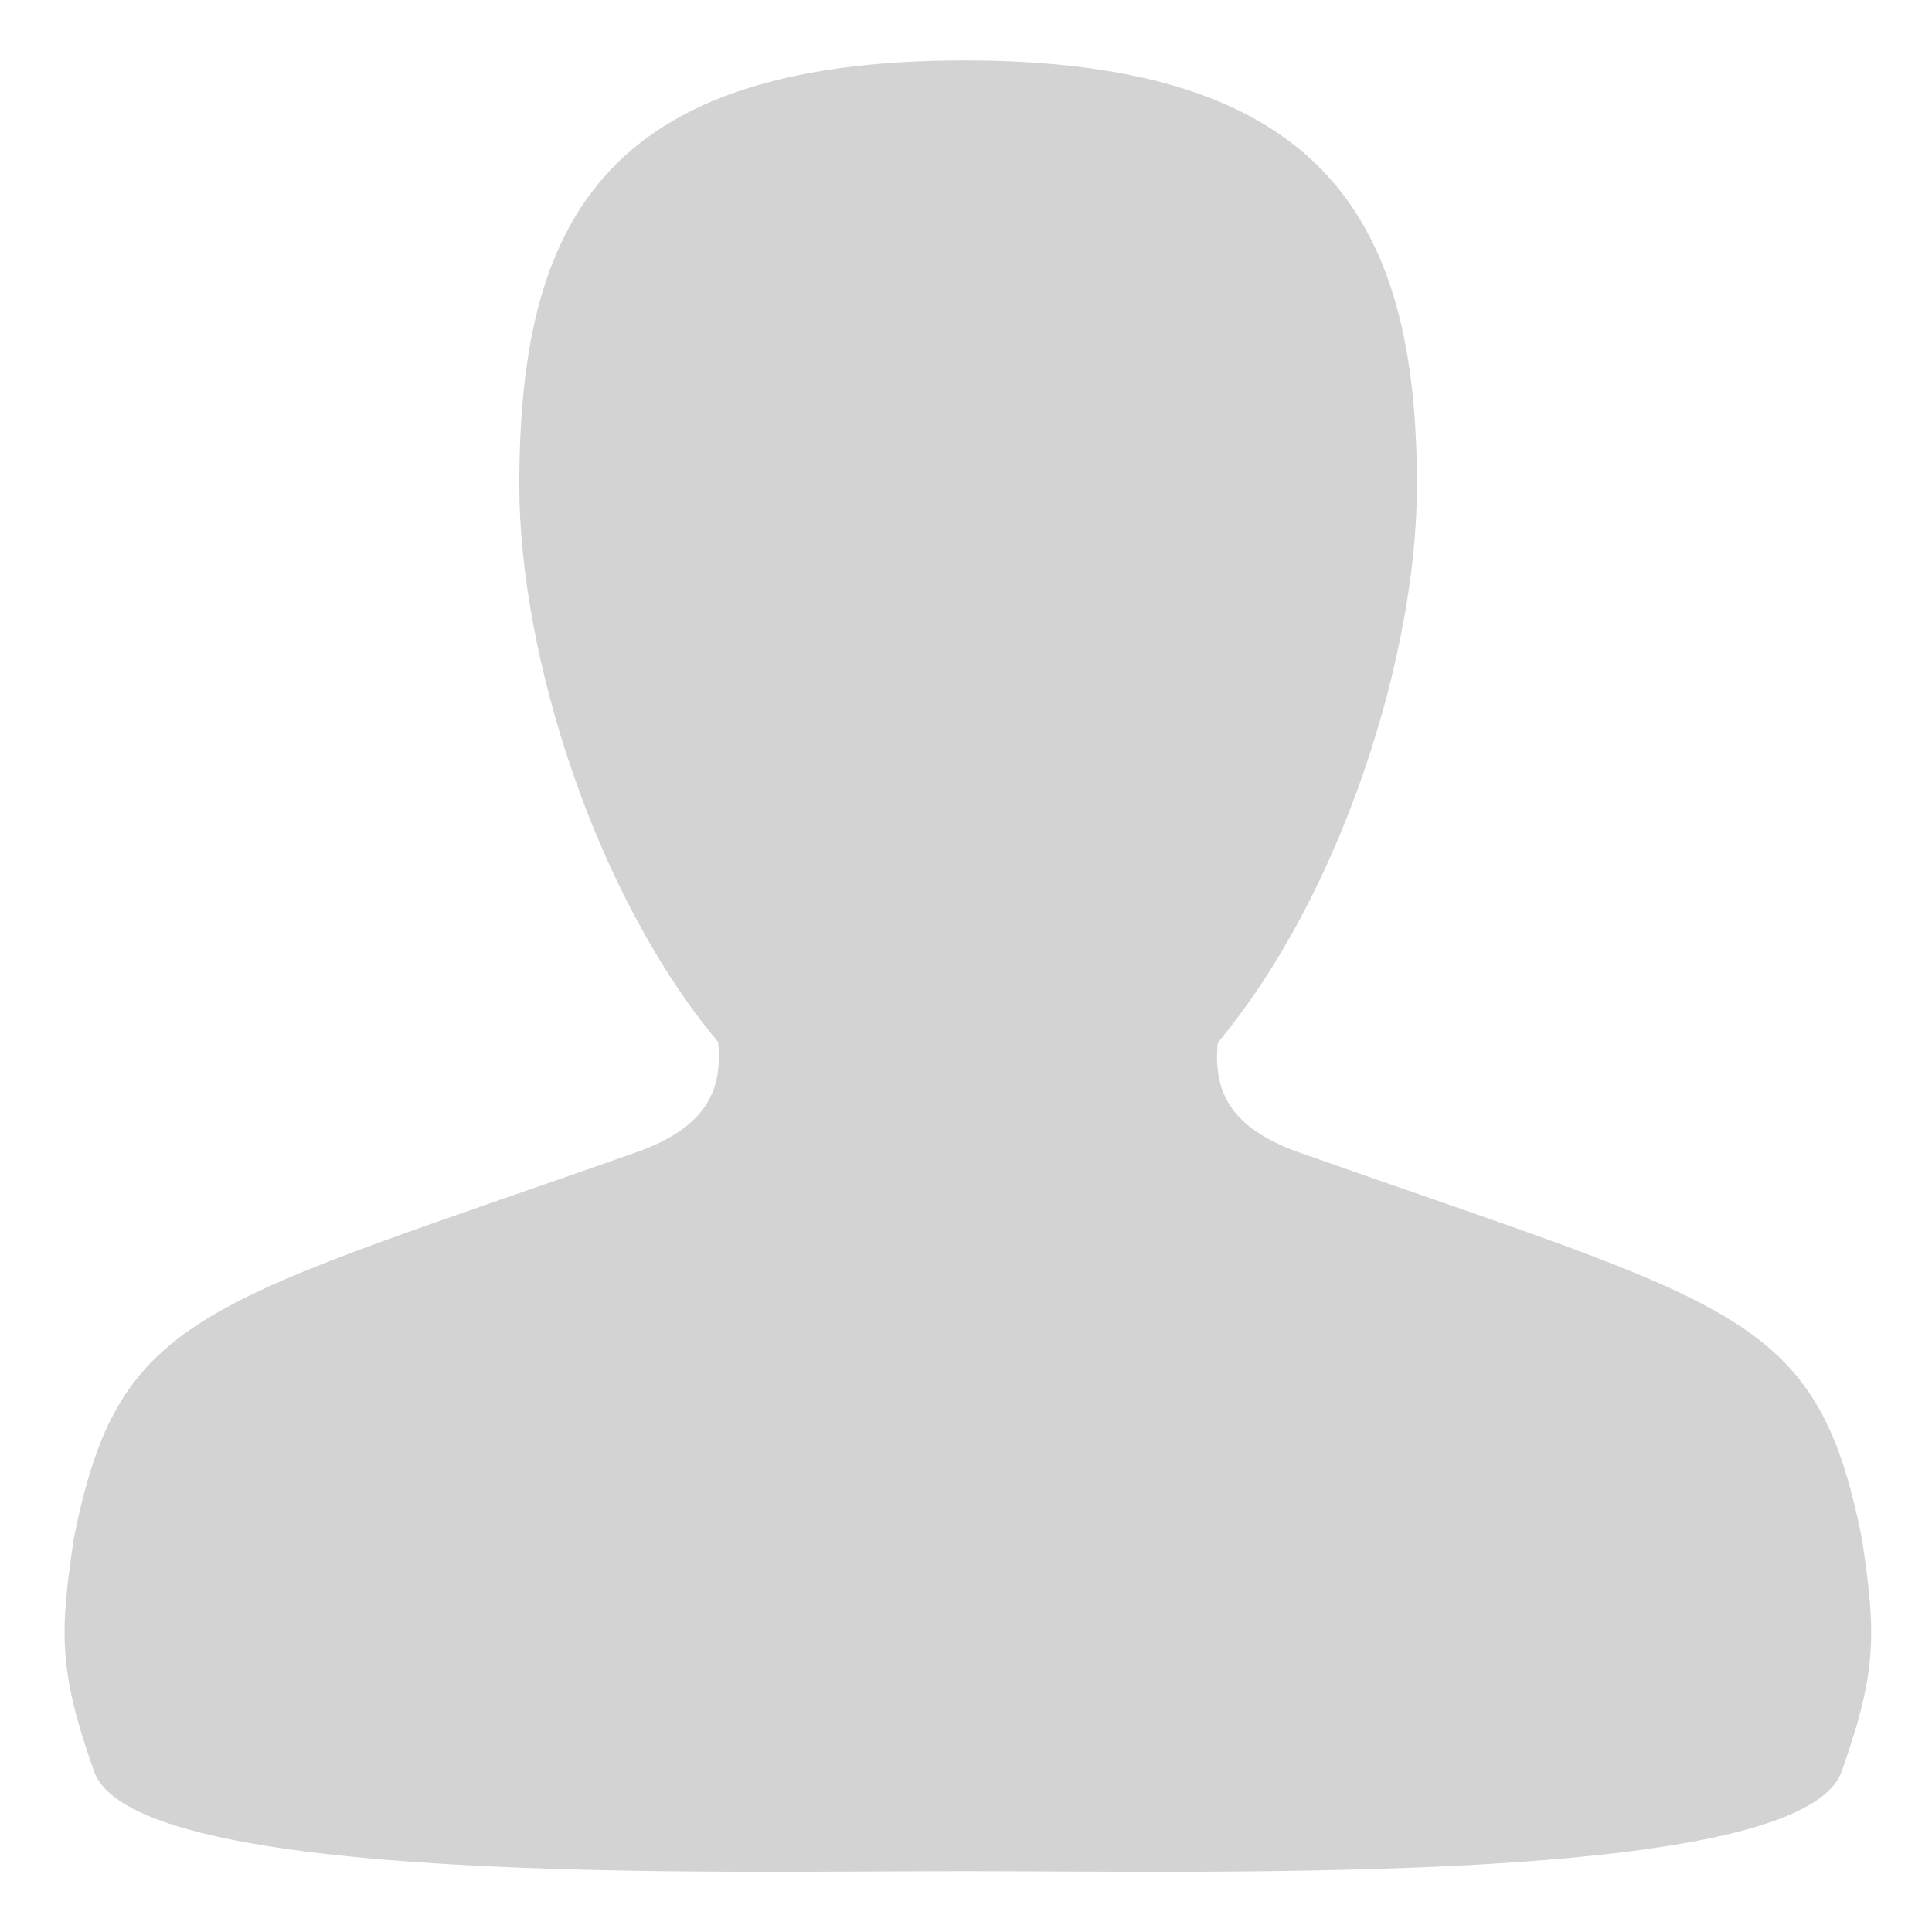 <svg version="1.1" id="Layer_1" xmlns="http://www.w3.org/2000/svg" xmlns:xlink="http://www.w3.org/1999/xlink" x="0px" y="0px" width="32px" height="32px" viewBox="0 0 32 32" enable-background="new 0 0 32 32" xml:space="preserve">
  <g id="icon">
    <path d="M30.841,25.496c-0.75,-3.788,-2.085,-3.851,-9.384,-6.429c-1.066,-0.4,-1.367,-0.976,-1.287,-1.798c2.059,-2.461,3.299,-6.443,3.299,-9.227c0,-4.311,-1.471,-7.041,-7.495,-7.041c-0.025,0,0.008,0,0,0C9.95,1,8.601,3.731,8.601,8.041c0,2.784,1.236,6.758,3.294,9.219c0.08,0.822,-0.224,1.402,-1.289,1.802c-7.299,2.578,-8.635,2.643,-9.385,6.431c-0.226,1.523,-0.263,2.161,0.338,3.848c0.676,1.899,10.233,1.651,14.416,1.651c0.017,0,-0.029,0,0,0c4.183,0,13.852,0.249,14.528,-1.65C31.104,27.655,31.067,27.018,30.841,25.496z" fill-rule="evenodd" fill="#d3d3d3"/>
  </g>
</svg>